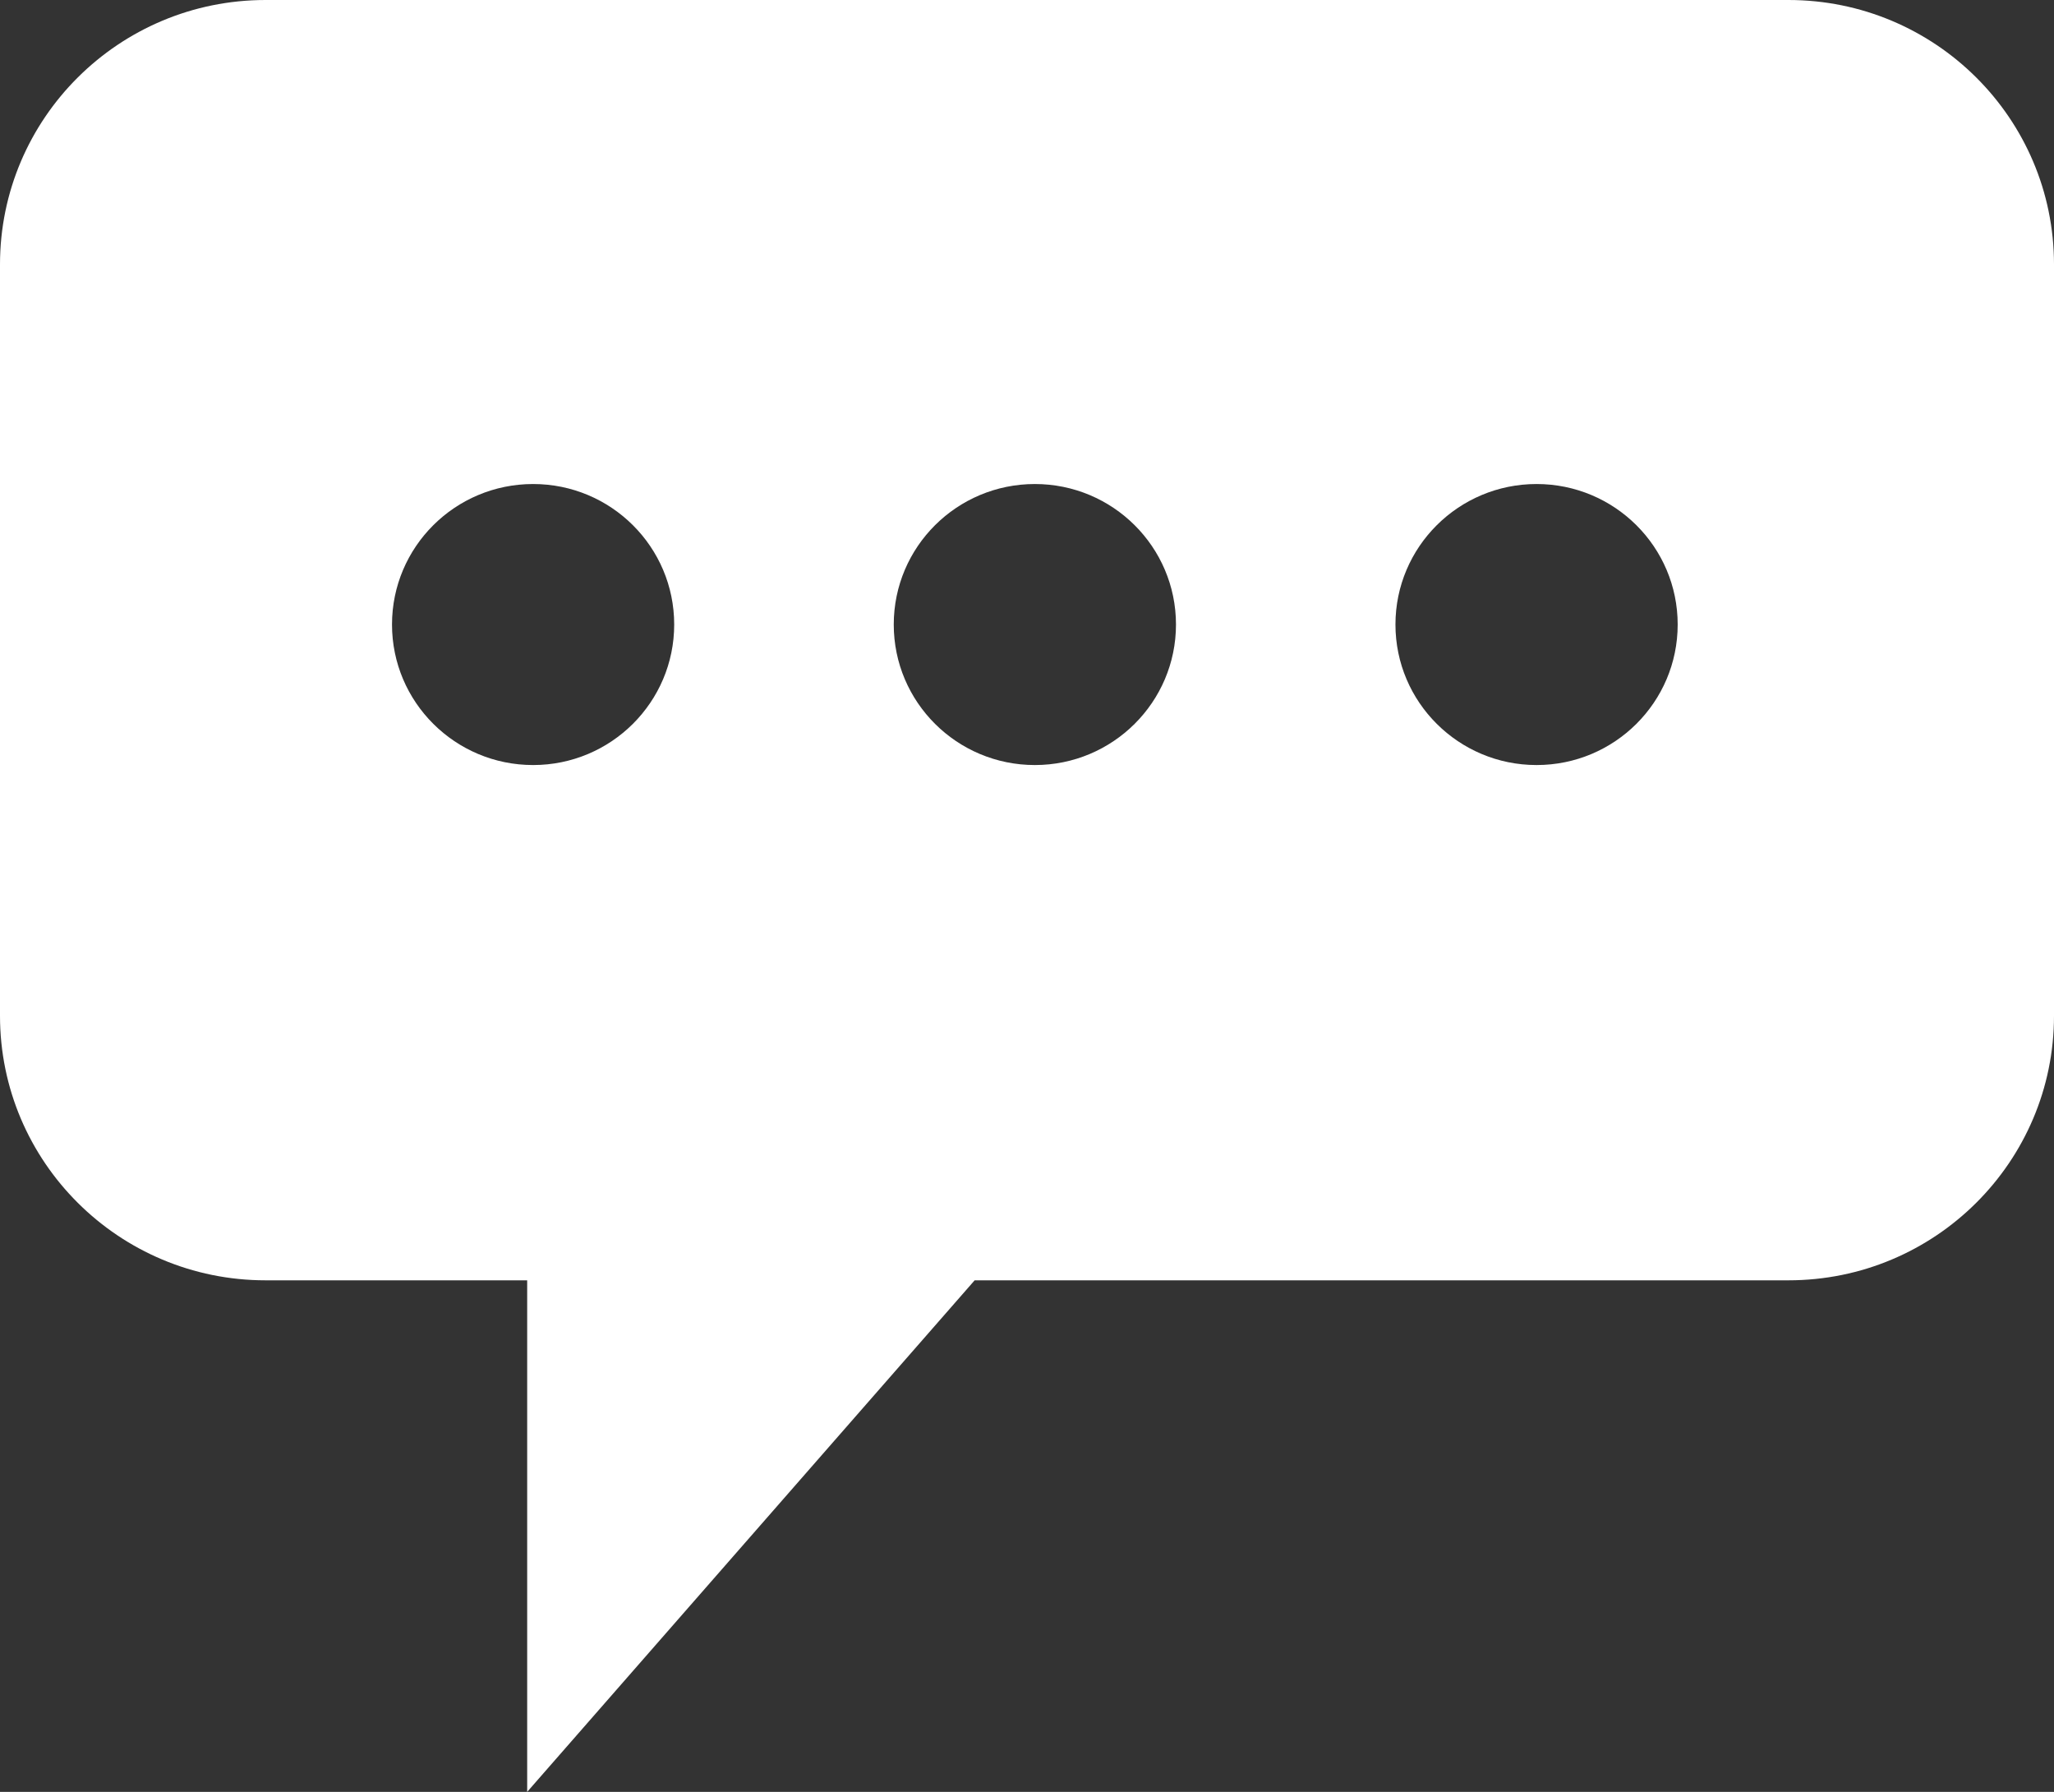 <?xml version="1.0" encoding="utf-8"?>
<!-- Generator: Adobe Illustrator 16.0.4, SVG Export Plug-In . SVG Version: 6.00 Build 0)  -->
<!DOCTYPE svg PUBLIC "-//W3C//DTD SVG 1.1//EN" "http://www.w3.org/Graphics/SVG/1.1/DTD/svg11.dtd">
<svg version="1.1" id="Layer_1" xmlns="http://www.w3.org/2000/svg" xmlns:xlink="http://www.w3.org/1999/xlink" x="0px" y="0px"
	 width="47px" height="41px" viewBox="0 0 47 41" enable-background="new 0 0 47 41" xml:space="preserve">
<rect x="0" y="0" width="47" height="41" fill="#333333" stroke="none"/>
<g>
	<path fill="#FFFFFF" d="M47,23.242V6.051C47,2.709,44.279,0,40.923,0H6.077C2.721,0,0,2.709,0,6.051v17.191
		c0,3.342,2.721,6.053,6.077,6.053h5.986V41l10.239-11.705h18.621C44.279,29.295,47,26.584,47,23.242L47,23.242z M15.427,14.29
		c0,1.775-1.445,3.215-3.228,3.215c-1.784,0-3.229-1.44-3.229-3.215c0-1.776,1.445-3.215,3.229-3.215
		C13.982,11.075,15.427,12.514,15.427,14.29L15.427,14.29z M26.909,14.29c0,1.775-1.447,3.215-3.229,3.215
		c-1.785,0-3.229-1.44-3.229-3.215c0-1.776,1.445-3.215,3.229-3.215C25.462,11.075,26.909,12.514,26.909,14.29L26.909,14.29z
		 M38.389,14.29c0,1.775-1.444,3.215-3.229,3.215c-1.783,0-3.229-1.44-3.229-3.215c0-1.776,1.446-3.215,3.229-3.215
		C36.944,11.075,38.389,12.514,38.389,14.29L38.389,14.29z"/>
</g>
</svg>
